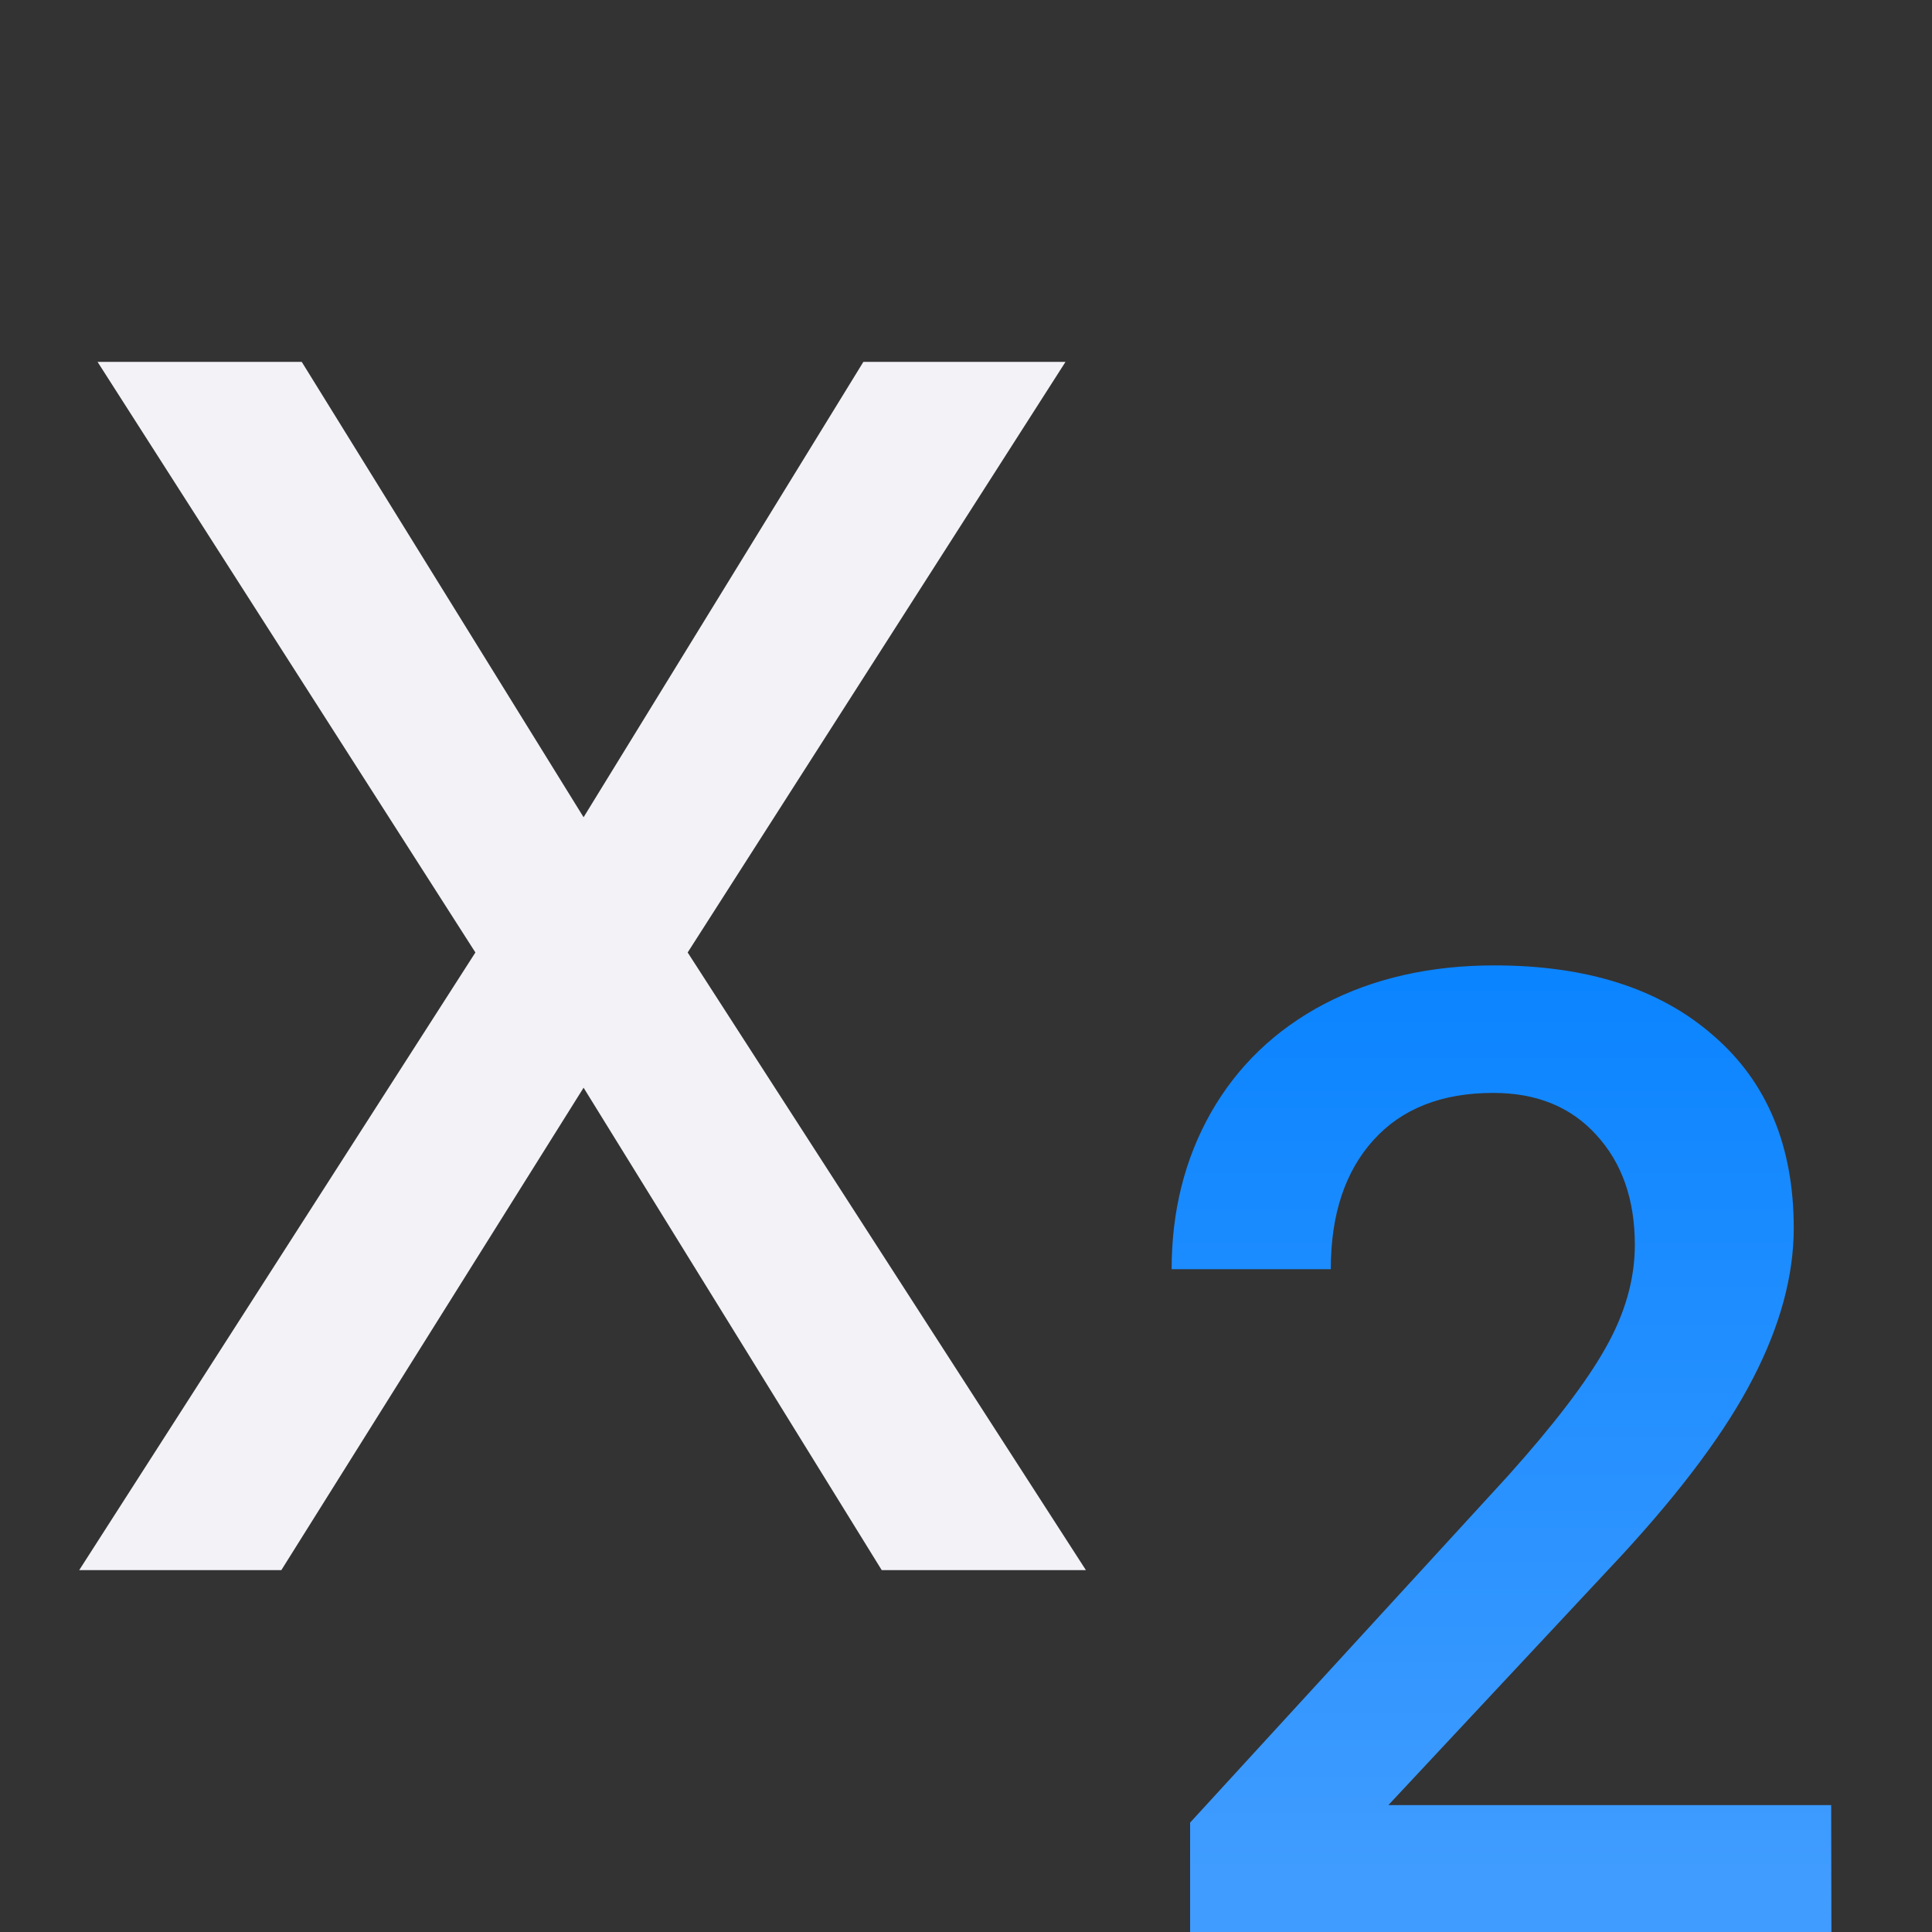 <svg viewBox="0 0 16 16" xmlns="http://www.w3.org/2000/svg" xmlns:xlink="http://www.w3.org/1999/xlink"><rect x="0" y="0" width="16" height="16" fill="#333333" stroke="none"/><linearGradient id="a" gradientUnits="userSpaceOnUse" x1="13.85" x2="13.85" y1="15.5" y2="8"><stop offset="0" stop-color="#409cff"/><stop offset="1" stop-color="#0a84ff"/></linearGradient><path d="m3.937 7.888-3.129-4.891h1.691l2.334 3.771 2.317-3.771h1.674l-3.129 4.891 3.298 5.115h-1.691l-2.469-3.995-2.503 3.995h-1.674z" fill="#f2f2f7" stroke-width=".834"/><path d="m15.167 16h-5.311v-.906l2.631-2.87q.57-.635.808-1.058.244-.429.244-.857 0-.564-.32-.911-.315-.347-.852-.347-.64 0-.993.391-.353.391-.353 1.069h-1.318q0-.721.325-1.296.331-.58.938-.9.613-.32 1.41-.32 1.15 0 1.812.58.667.575.667 1.595 0 .591-.336 1.242-.331.646-1.09 1.47l-1.931 2.067h3.667z" fill="url(#a)"/></svg>